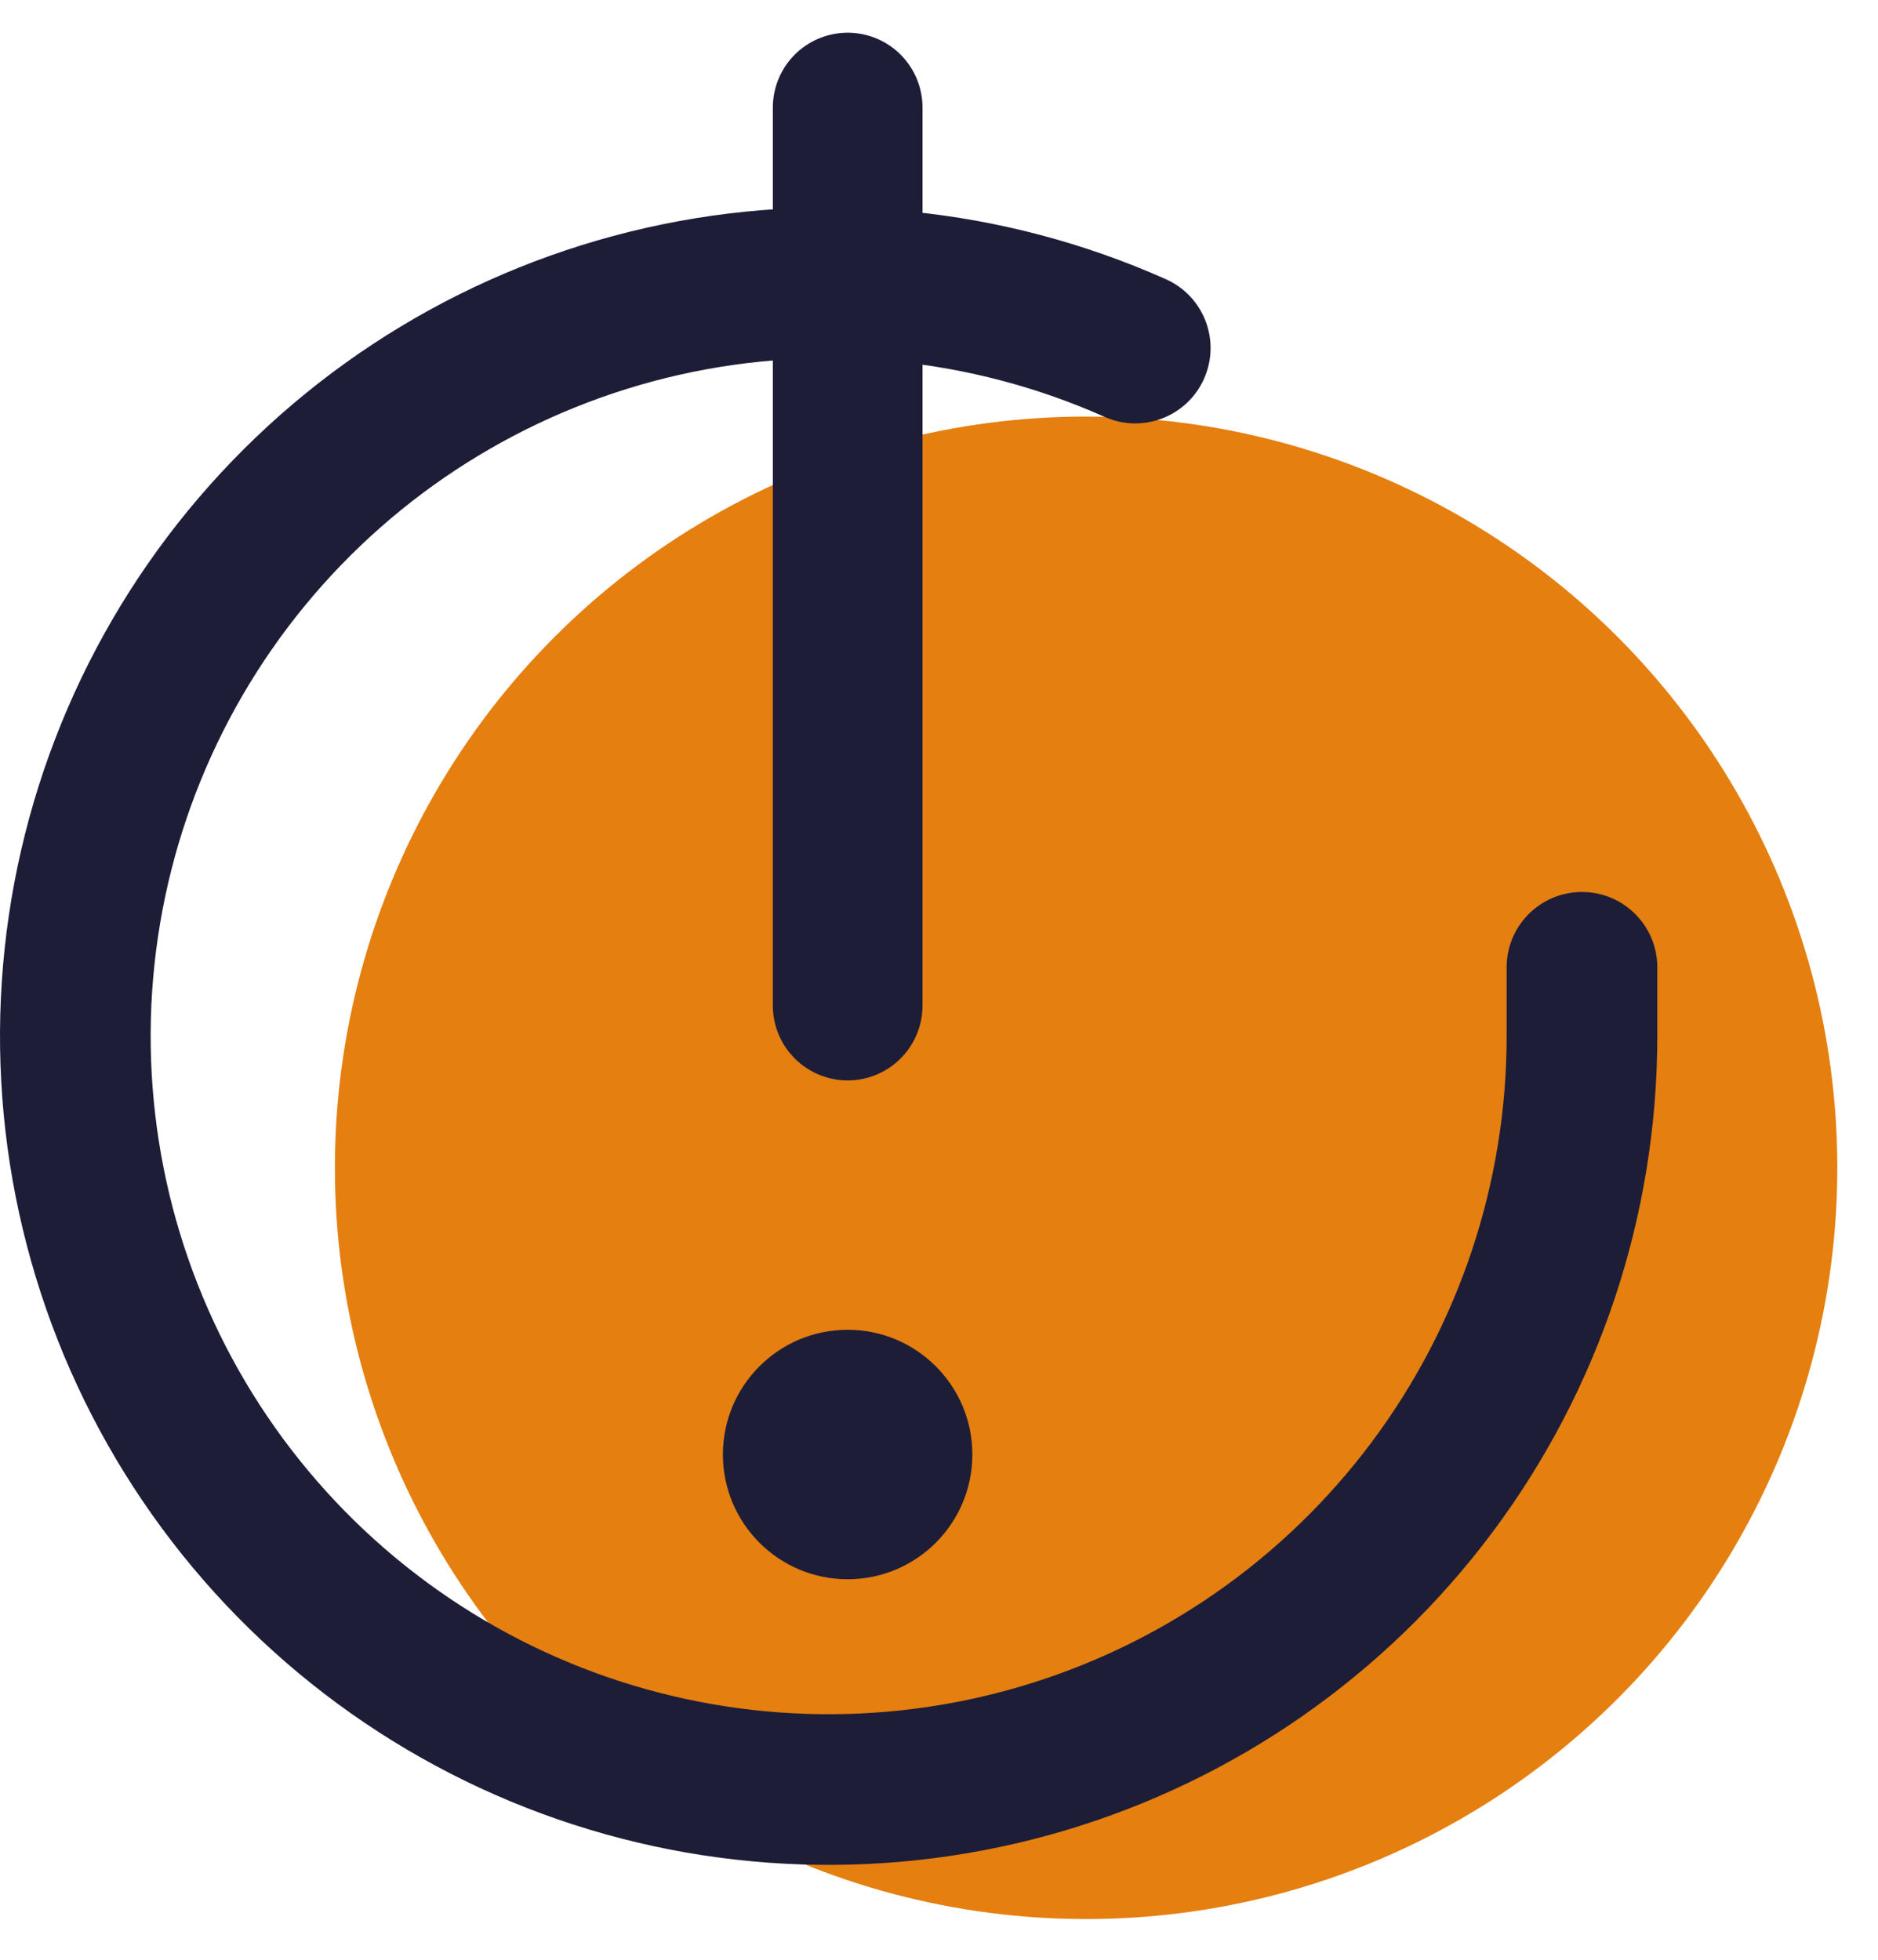 <svg width="46" height="48" viewBox="0 0 46 48" fill="none" xmlns="http://www.w3.org/2000/svg">
<circle cx="26.603" cy="28.603" r="18.4" fill="#E47F10"/>
<path fill-rule="evenodd" clip-rule="evenodd" d="M27.056 10.21C23.785 8.753 20.13 8.392 16.637 9.181C13.144 9.97 10 11.867 7.673 14.589C5.346 17.312 3.962 20.713 3.726 24.287C3.491 27.86 4.417 31.414 6.366 34.418C8.315 37.422 11.183 39.716 14.542 40.957C17.901 42.198 21.572 42.32 25.006 41.304C28.44 40.289 31.454 38.191 33.598 35.322C35.742 32.454 36.902 28.97 36.904 25.389V23.692C36.904 22.673 37.73 21.847 38.749 21.847C39.768 21.847 40.594 22.673 40.594 23.692V25.39C40.592 29.767 39.174 34.026 36.554 37.532C33.933 41.038 30.249 43.602 26.052 44.843C21.855 46.084 17.369 45.935 13.263 44.418C9.157 42.902 5.652 40.098 3.27 36.426C0.888 32.755 -0.244 28.411 0.044 24.044C0.332 19.676 2.024 15.519 4.868 12.192C7.712 8.864 11.555 6.546 15.824 5.581C20.093 4.616 24.56 5.058 28.558 6.839C29.489 7.254 29.907 8.345 29.492 9.276C29.078 10.207 27.987 10.625 27.056 10.21Z" fill="#1D1D38"/>
<line x1="20.763" y1="2.634" x2="20.763" y2="24.629" stroke="#1D1D38" stroke-width="3.666" stroke-linecap="round"/>
<circle cx="20.762" cy="35.625" r="3.055" fill="#1D1D38"/>
</svg>
